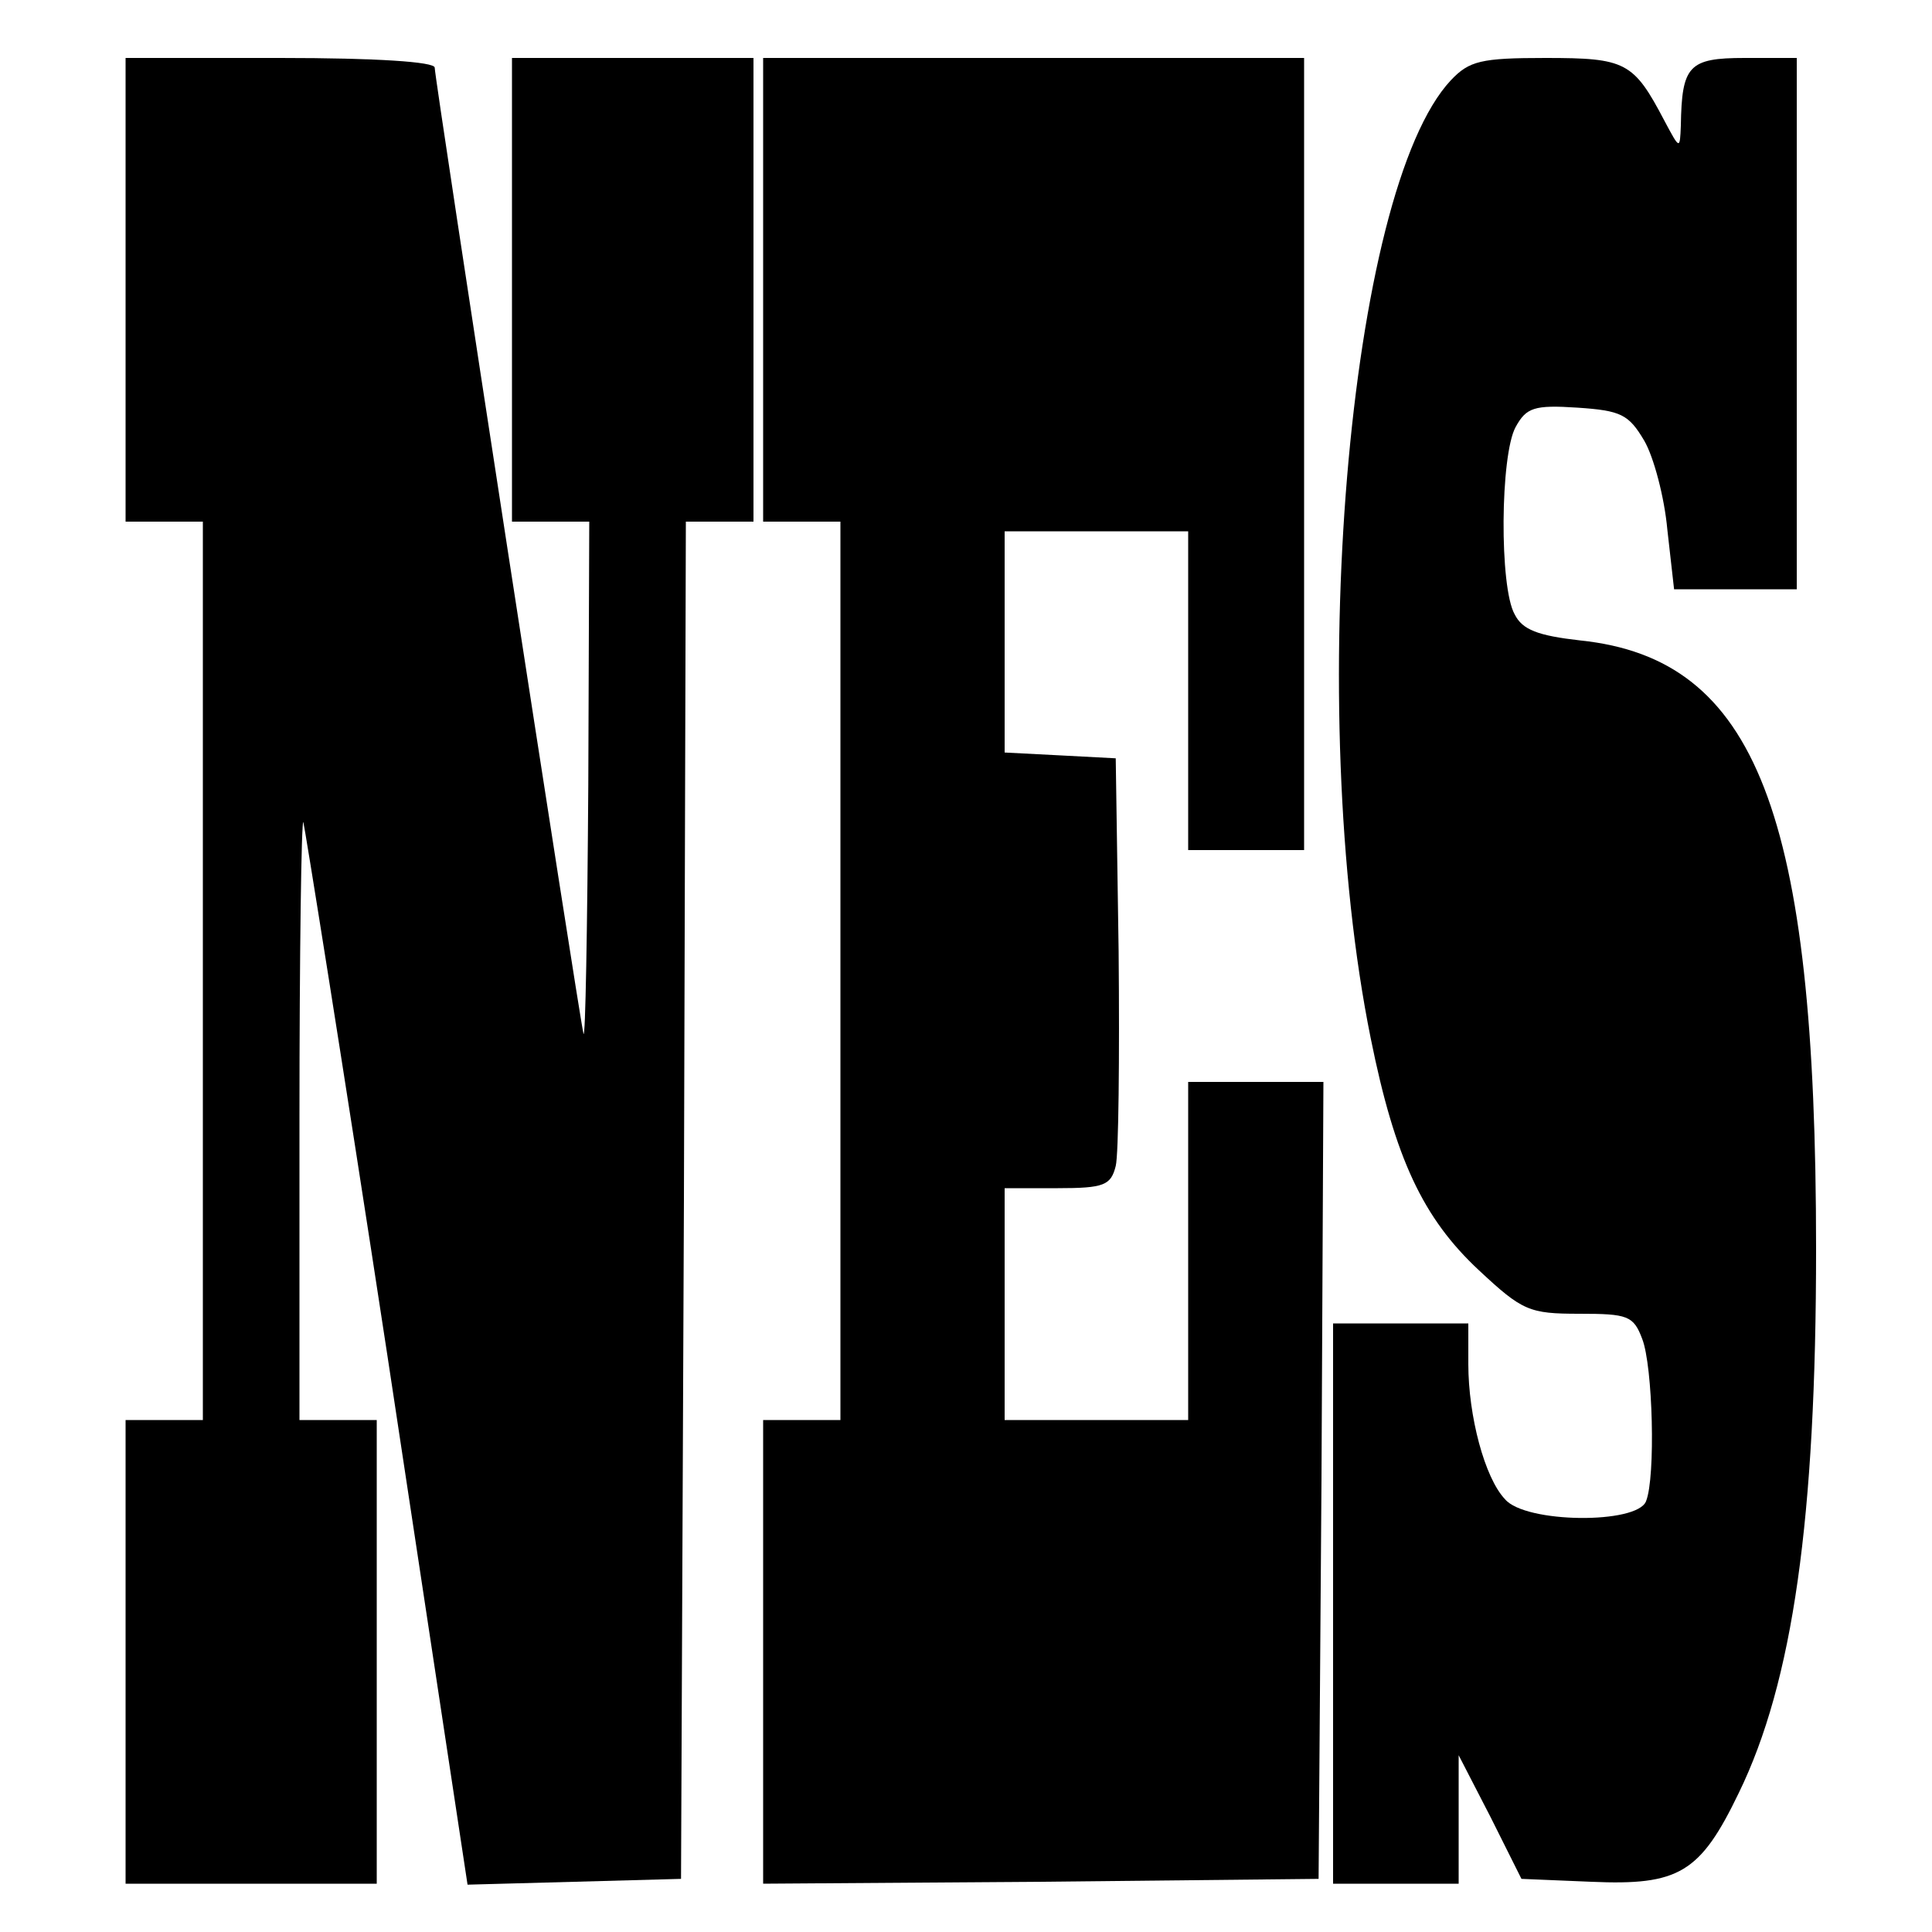 <?xml version="1.0" standalone="no"?>
<!DOCTYPE svg PUBLIC "-//W3C//DTD SVG 20010904//EN"
 "http://www.w3.org/TR/2001/REC-SVG-20010904/DTD/svg10.dtd">
<svg version="1.0" xmlns="http://www.w3.org/2000/svg"
 width="200pt" height="200pt" viewBox="0 0 200 200"
 preserveAspectRatio="xMidYMid meet">
<g transform="translate(0,200) scale(0.1,-0.1)"
fill="#000000" stroke="none">
<path d="M130 1700 l0 -240 40 0 40 0 0 -465 0 -465 -40 0 -40 0 0 -240 0
-240 130 0 130 0 0 240 0 240 -40 0 -40 0 0 312 c0 171 2 309 4 307 1 -2 41
-251 87 -552 l83 -548 111 3 110 3 3 703 2 702 35 0 35 0 0 240 0 240 -125 0
-125 0 0 -240 0 -240 40 0 40 0 -1 -272 c-1 -150 -3 -266 -5 -258 -5 21 -154
988 -154 1000 0 6 -60 10 -160 10 l-160 0 0 -240z"/>
<path d="M790 1700 l0 -240 40 0 40 0 0 -465 0 -465 -40 0 -40 0 0 -240 0
-240 288 2 287 3 3 413 2 412 -70 0 -70 0 0 -175 0 -175 -95 0 -95 0 0 120 0
120 55 0 c48 0 55 3 60 23 3 12 4 112 3 222 l-3 200 -57 3 -58 3 0 114 0 115
95 0 95 0 0 -165 0 -165 60 0 60 0 0 410 0 410 -280 0 -280 0 0 -240z"/>
<path d="M1502 1917 c-107 -114 -152 -651 -83 -992 25 -124 54 -186 112 -240
45 -42 52 -45 104 -45 50 0 56 -2 65 -26 11 -28 14 -143 4 -168 -9 -24 -125
-23 -146 2 -21 22 -38 86 -38 140 l0 42 -70 0 -70 0 0 -290 0 -290 65 0 65 0
0 67 0 66 33 -64 32 -64 72 -3 c91 -4 113 9 153 92 56 115 80 284 80 563 0
452 -62 611 -244 630 -44 5 -60 11 -68 27 -16 28 -15 165 1 194 11 20 19 23
64 20 45 -3 53 -7 69 -34 10 -17 21 -59 24 -92 l7 -62 63 0 64 0 0 275 0 275
-54 0 c-58 0 -65 -8 -66 -70 -1 -25 -1 -25 -17 5 -32 61 -40 65 -123 65 -67 0
-79 -3 -98 -23z"/>
</g>
</svg>
